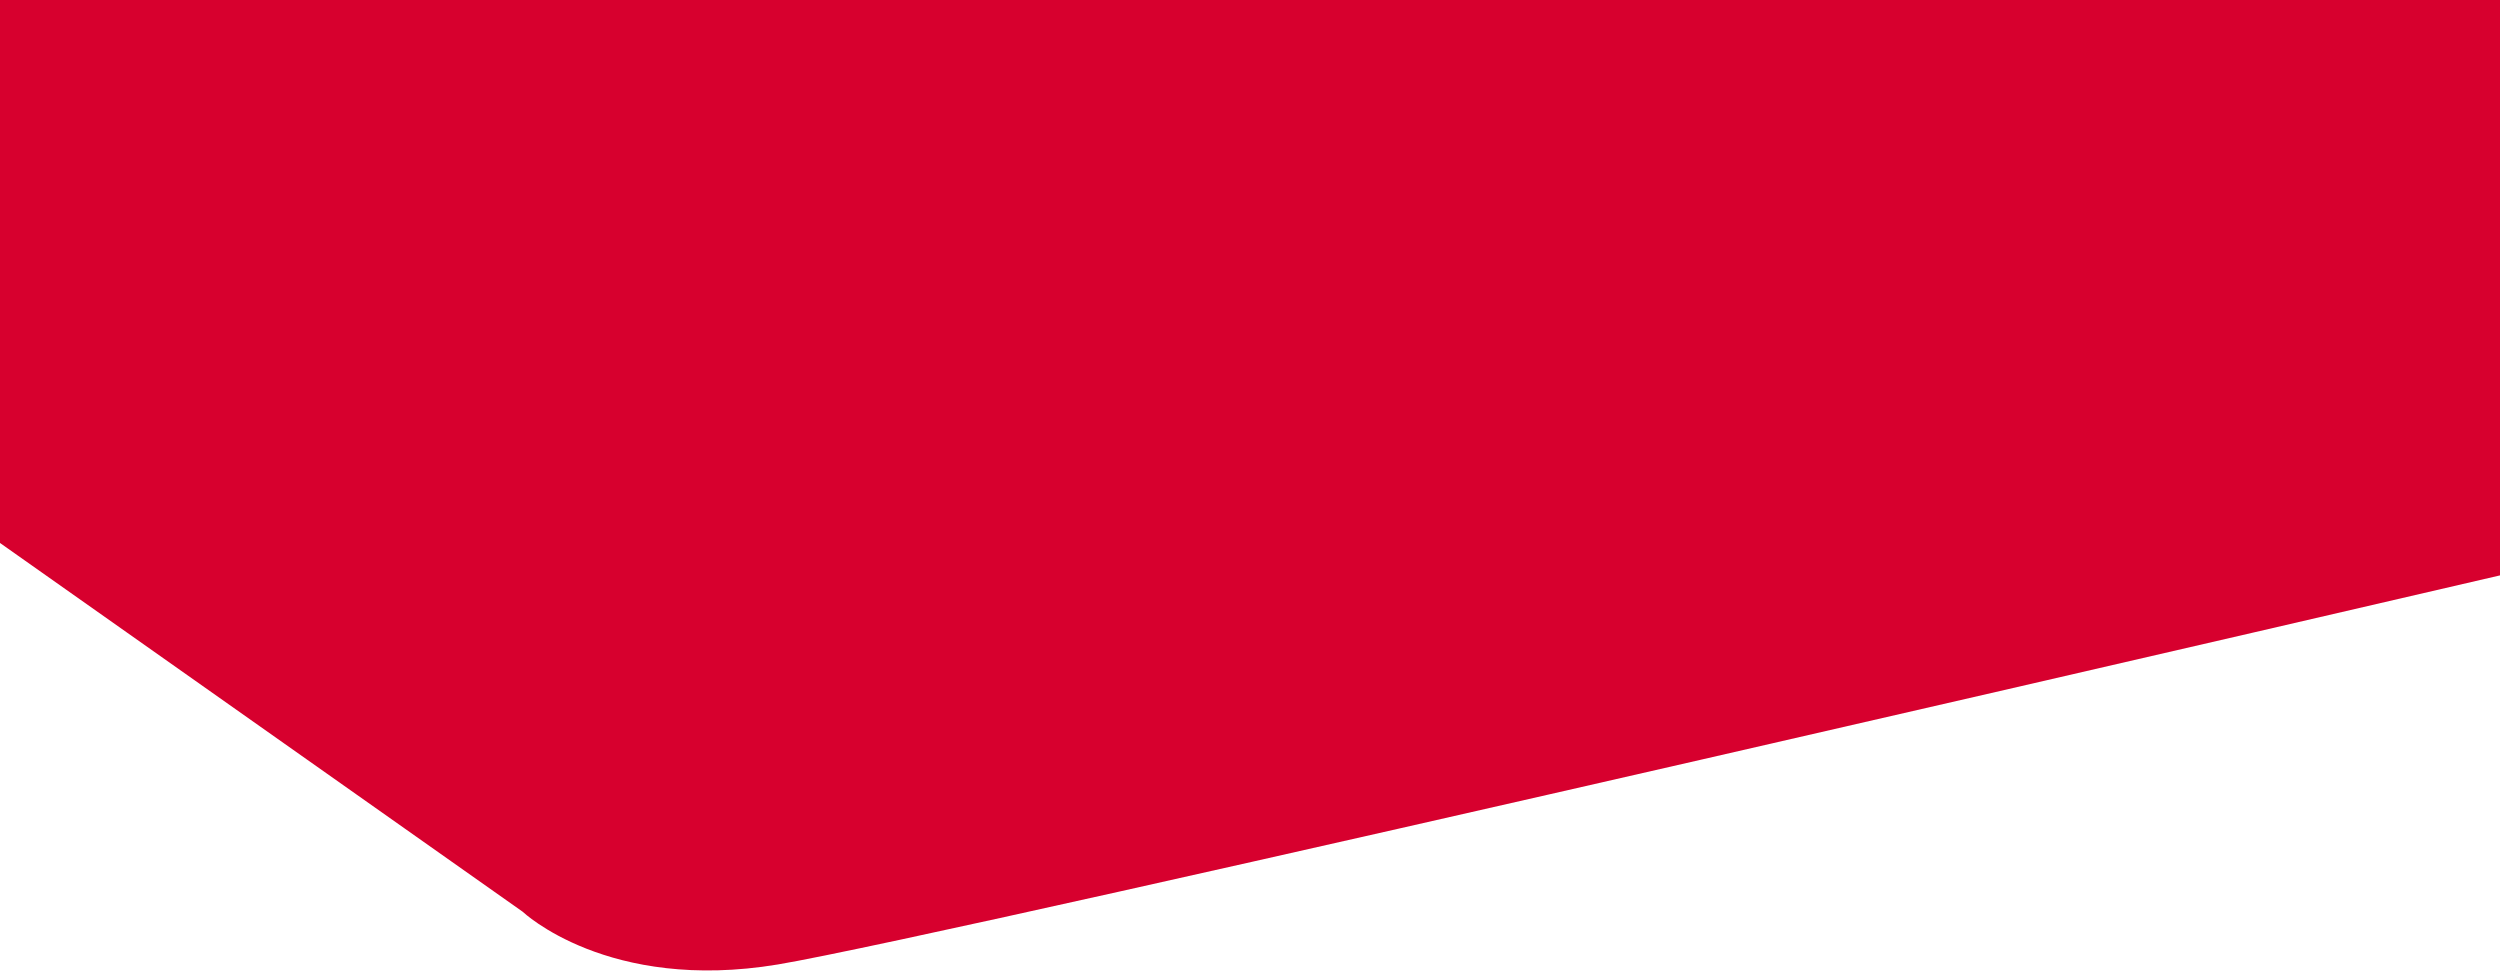 <?xml version="1.0" encoding="utf-8"?>
<!-- Generator: Adobe Illustrator 22.0.1, SVG Export Plug-In . SVG Version: 6.00 Build 0)  -->
<svg version="1.1" id="Layer_1" xmlns="http://www.w3.org/2000/svg" xmlns:xlink="http://www.w3.org/1999/xlink" x="0px" y="0px"
	 viewBox="0 0 1280 500" style="enable-background:new 0 0 1280 500;" xml:space="preserve">
<style type="text/css">
	.st0{fill:#D7002E;}
</style>
<path class="st0" d="M0,0v278l267.6,188.8c0,0,43.6,41.5,130.7,27S1280,294.6,1280,294.6V0H0z"/>
</svg>
